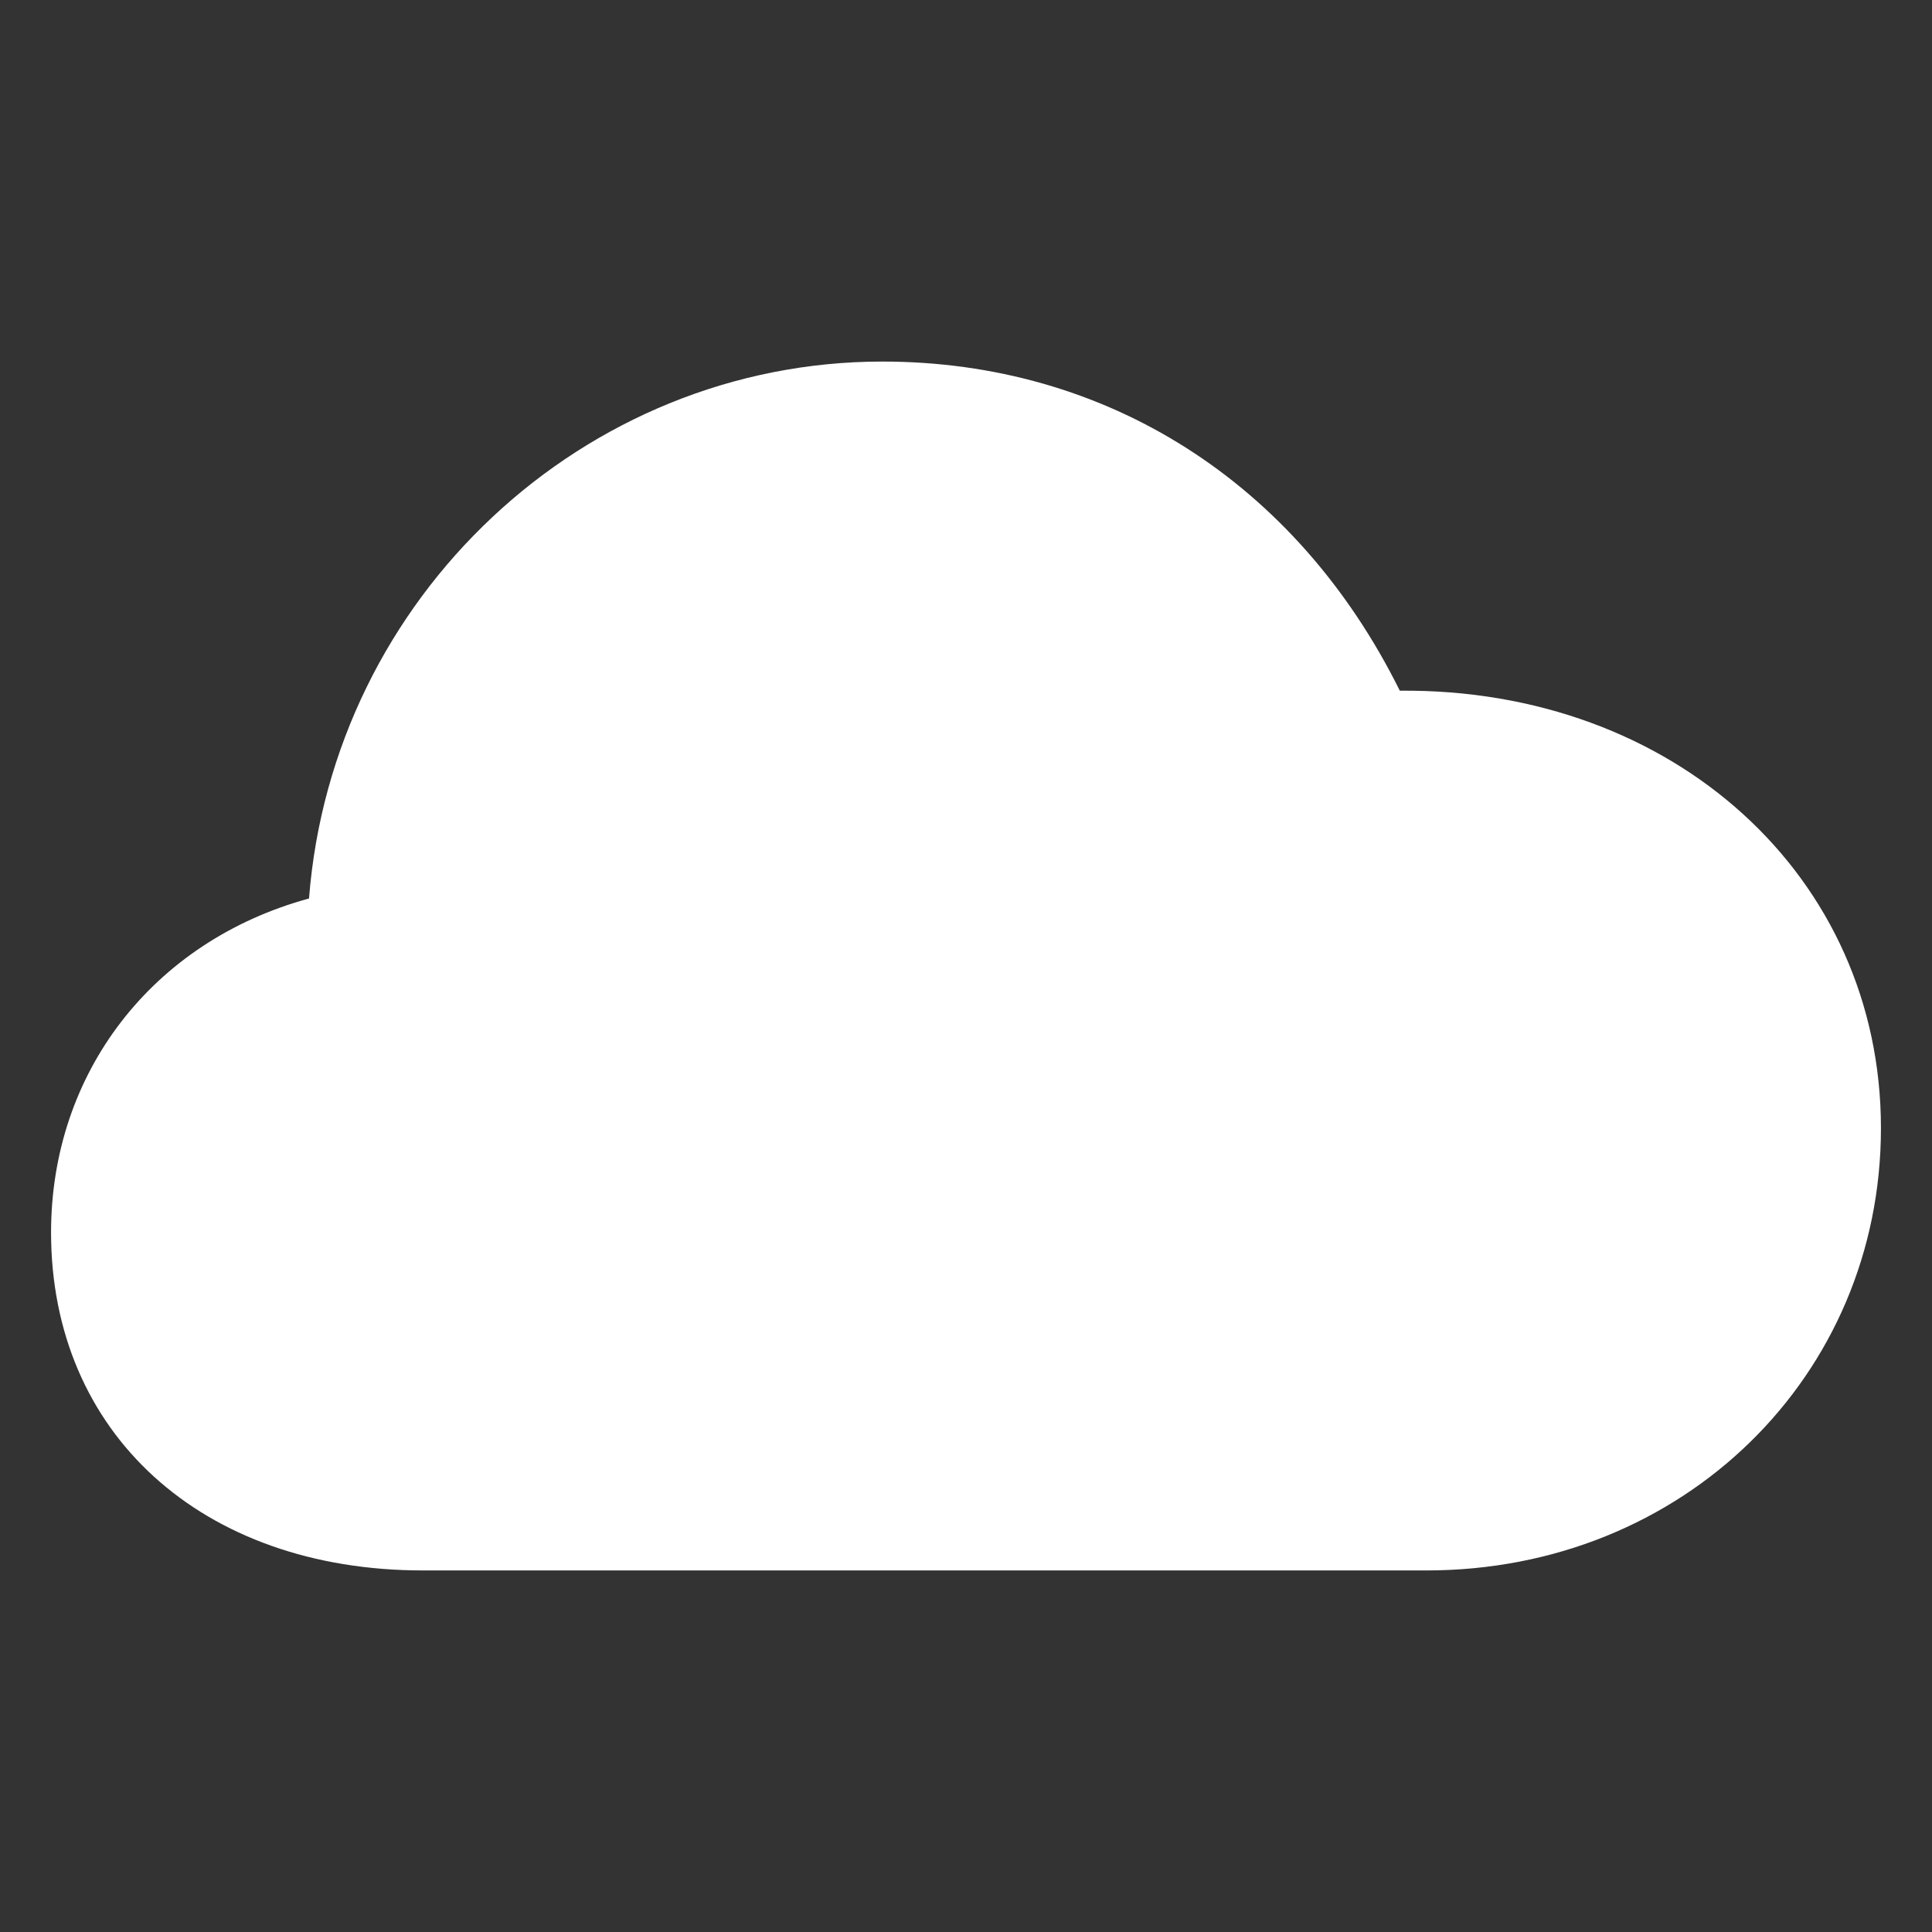 <?xml version="1.0" encoding="utf-8"?><!-- Uploaded to: SVG Repo, www.svgrepo.com, Generator: SVG Repo Mixer Tools -->
<svg fill="#FFFFFF" width="800px" height="800px" viewBox="0 0 56 56" xmlns="http://www.w3.org/2000/svg"><rect x="0" y="0" width="56" height="56" fill="#333333" stroke="none"/><path d="M 12.262 45.52 L 41.348 45.52 C 48.777 45.52 54.52 39.895 54.52 32.699 C 54.52 25.41 48.52 19.949 40.574 20.02 C 37.574 13.973 32.066 10.48 25.574 10.48 C 16.926 10.48 9.637 17.301 8.957 26.043 C 4.41 27.285 1.48 31.105 1.48 35.723 C 1.48 41.535 5.84 45.52 12.262 45.52 Z"/></svg>